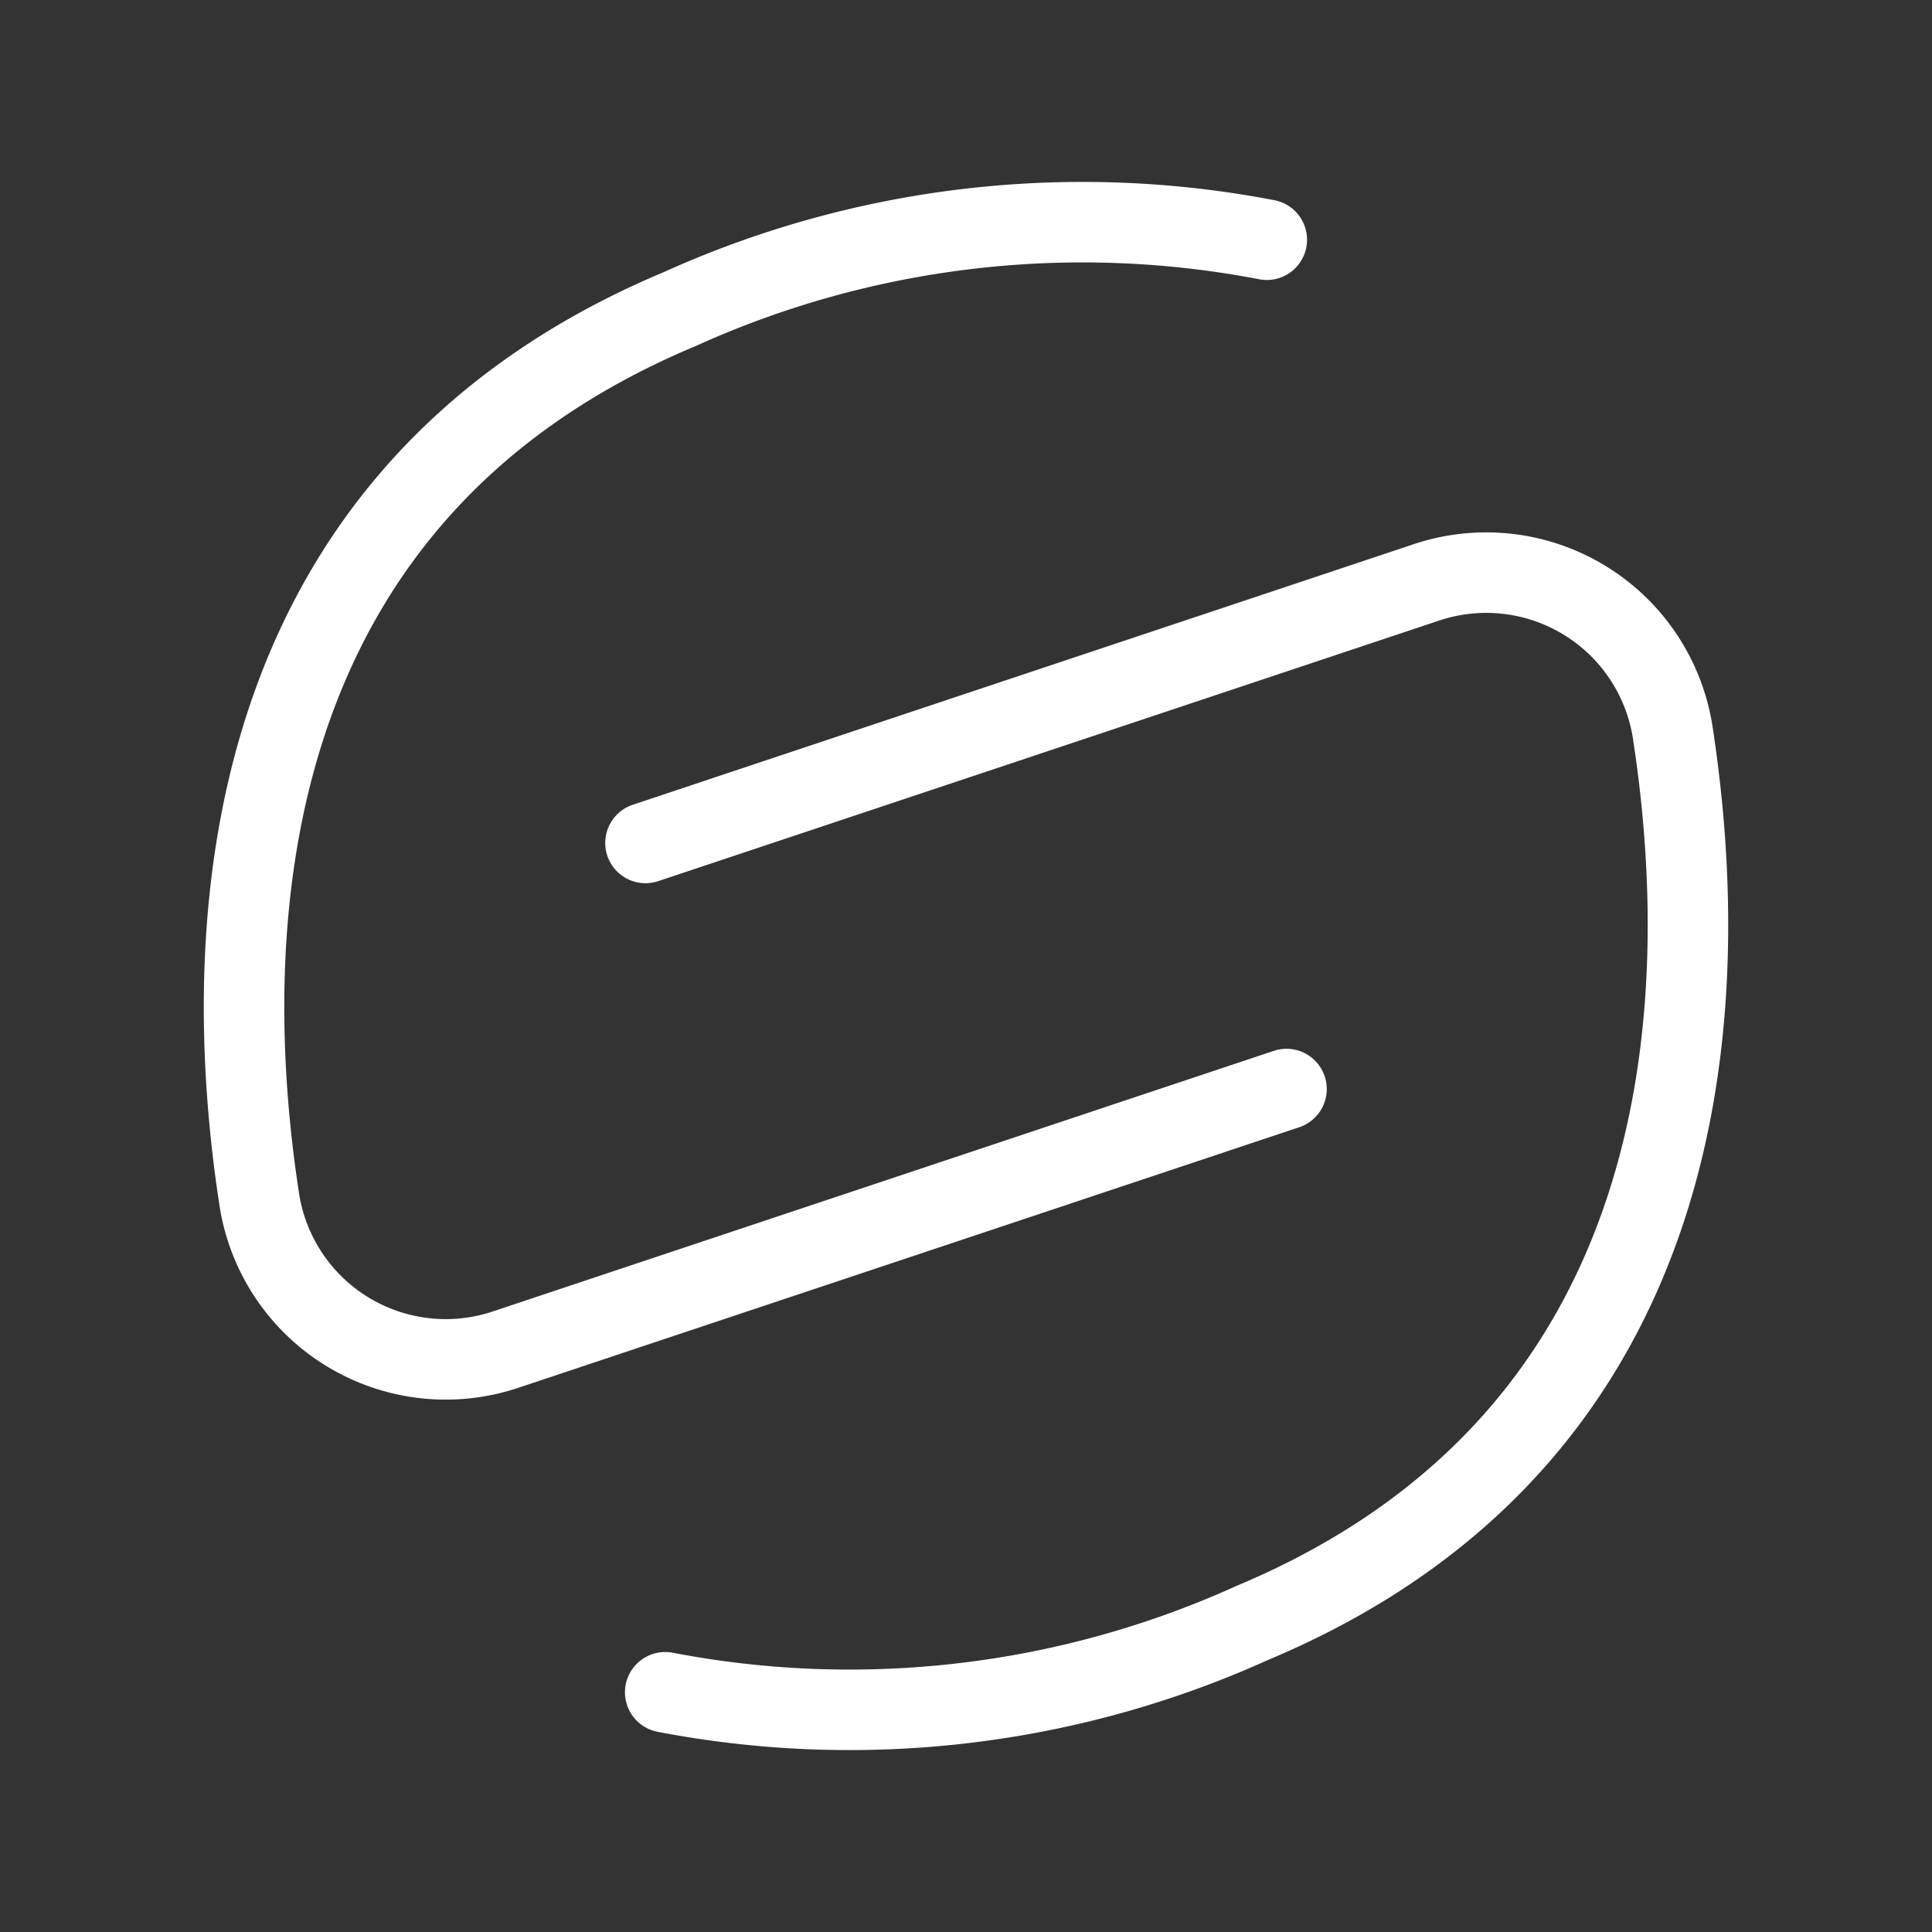 <svg xmlns="http://www.w3.org/2000/svg" viewBox="0 0 48 48"><rect x="0" y="0" width="48" height="48" fill="#333333" stroke="none"/><defs><style>.a{stroke-width:2px;stroke-width:2px;fill:none;stroke:#fff;stroke-linecap:round;stroke-linejoin:round;}</style></defs><path class="a" d="M16.037,20.943l19.417-6.479a4.688,4.688,0,0,1,6.111,3.777c1.002,6.579.71,17.406-10.455,22.081a24.264,24.264,0,0,1-14.583,1.722"/><path class="a" d="M31.963,27.057,12.546,33.536a4.688,4.688,0,0,1-6.111-3.777c-1.002-6.579-.71-17.406,10.455-22.081A24.264,24.264,0,0,1,31.473,5.956"/></svg>